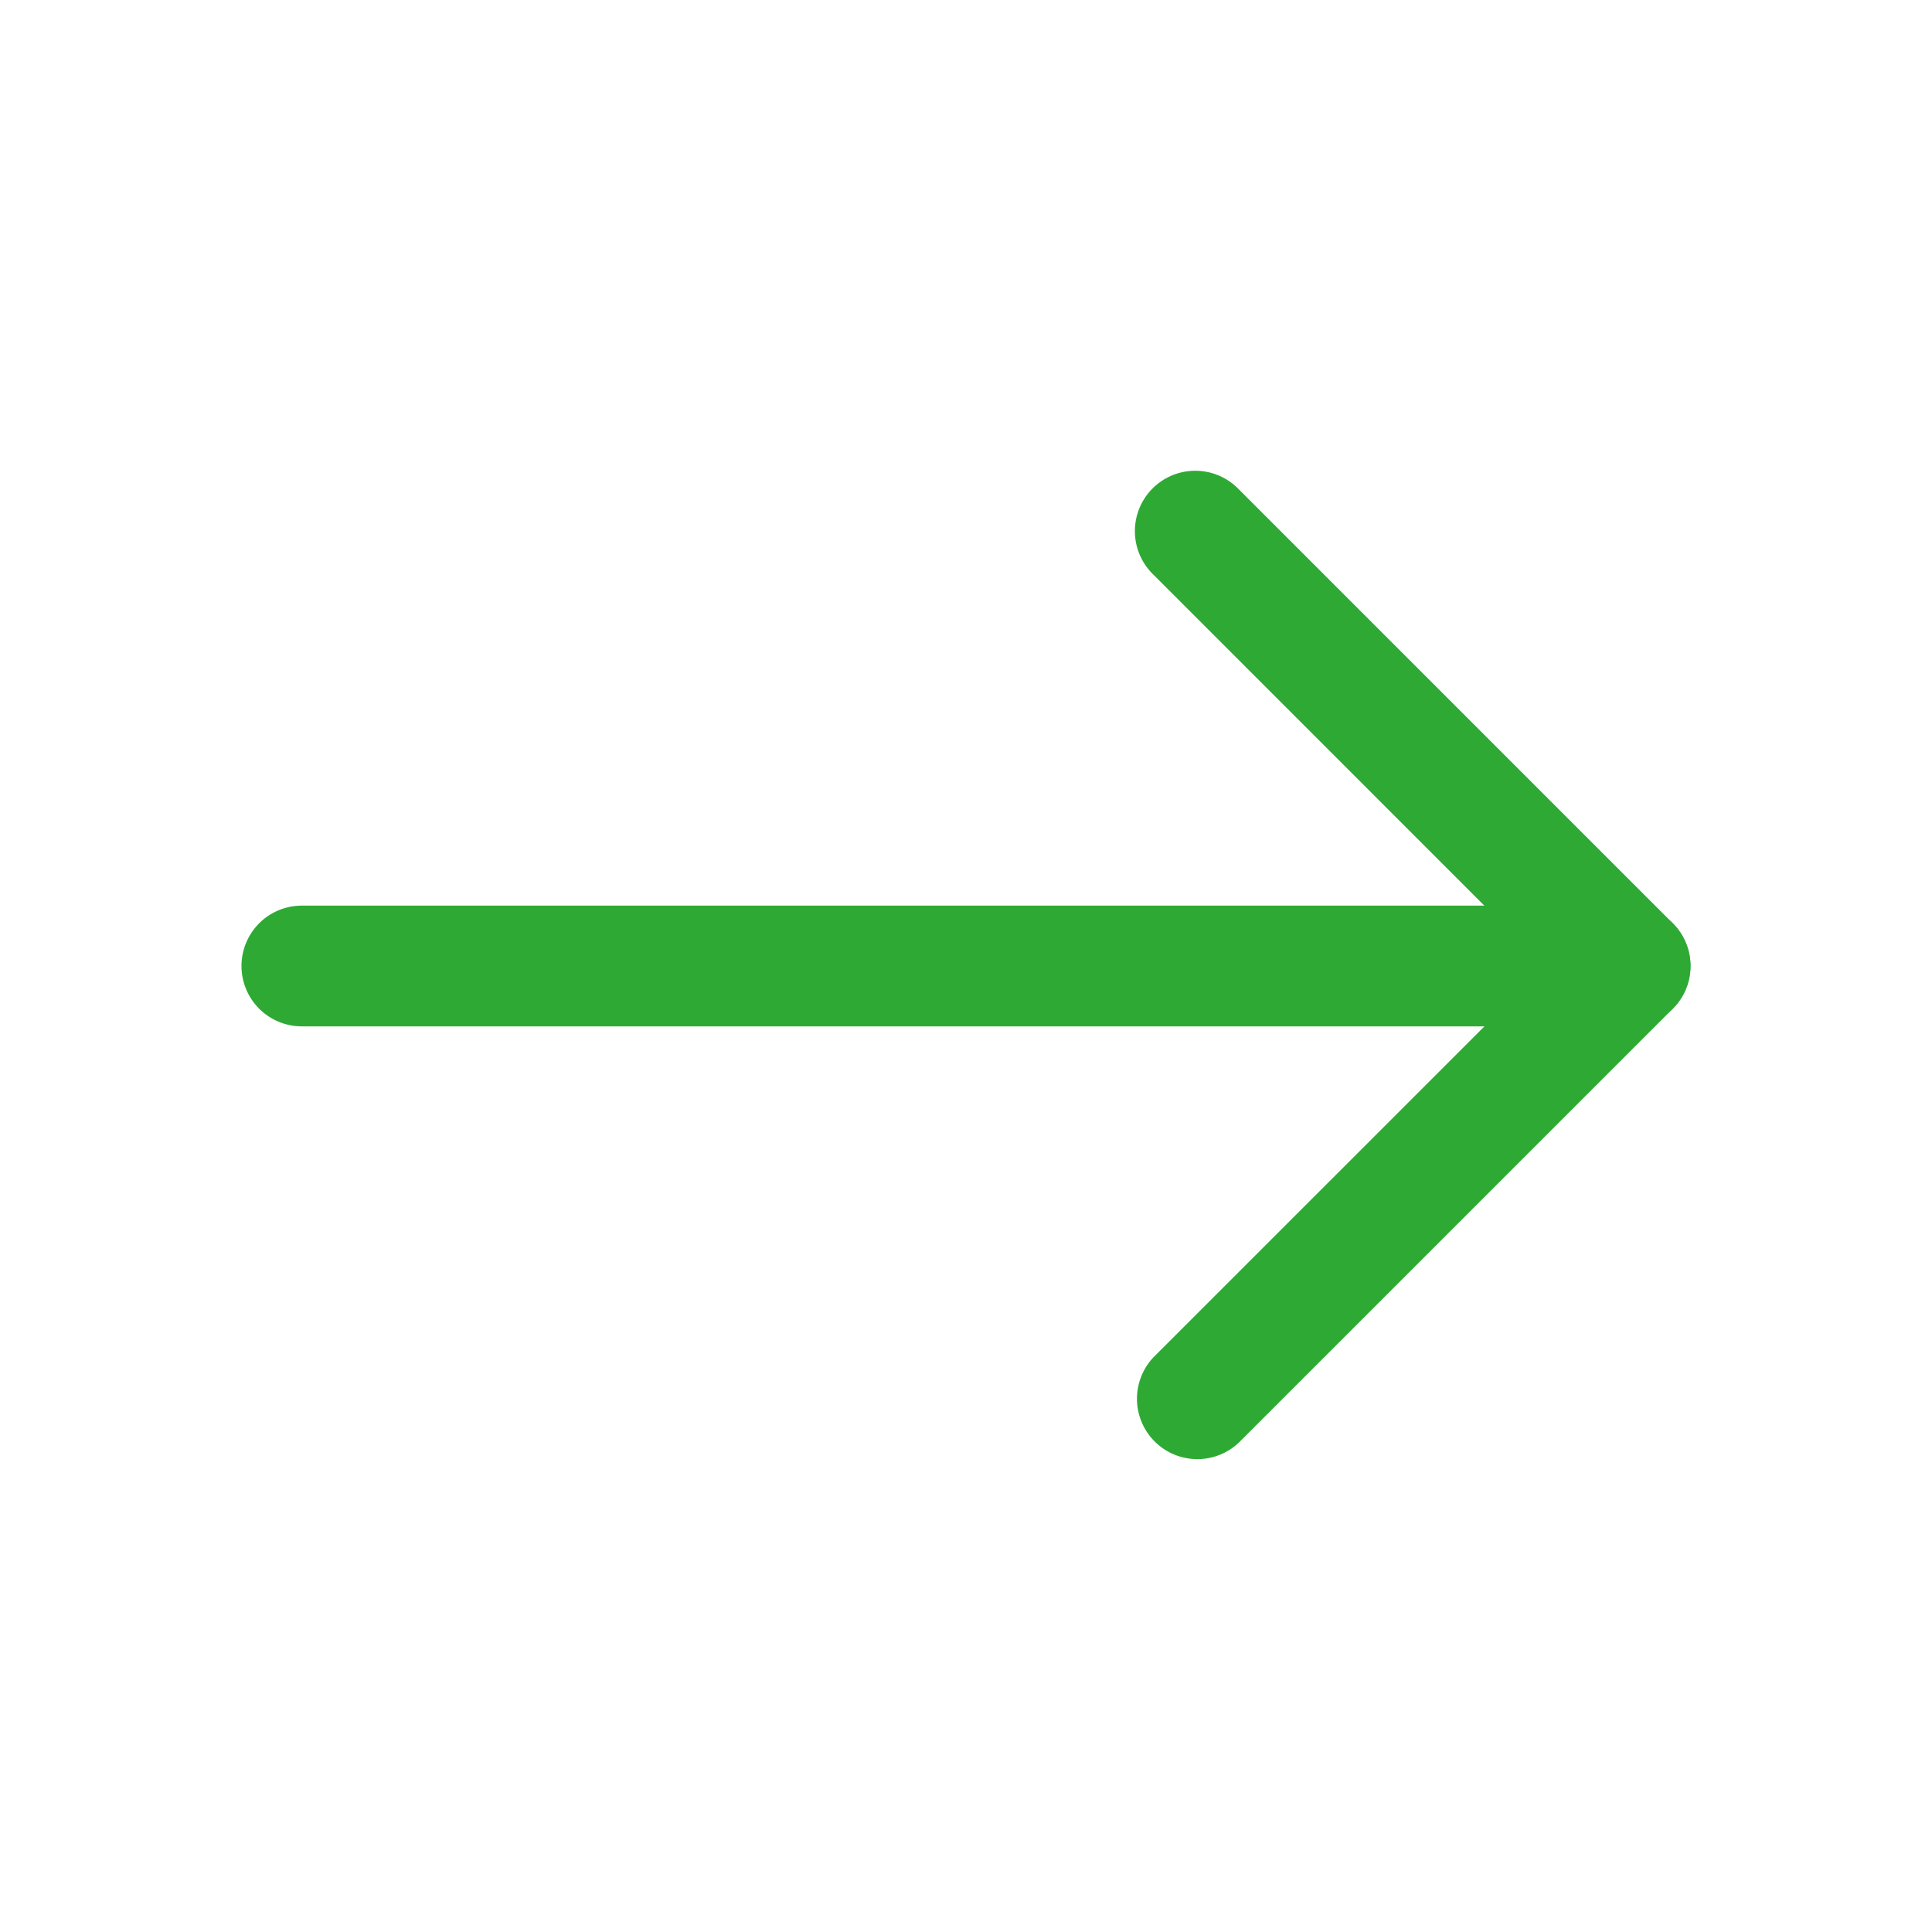 <svg xmlns="http://www.w3.org/2000/svg" width="92.796" height="92.796"><defs><style>.a{fill:#2eaa34}</style></defs><path class="a" d="M14.499 43.498a2.9 2.9 0 000 5.8h63.798a2.9 2.9 0 100-5.8z"/><path class="a" d="M59.51 23.511a2.9 2.9 0 10-4.1 4.1l18.786 18.79L55.41 65.184a2.9 2.9 0 004.1 4.1l20.82-20.819.017-.017a2.9 2.9 0 000-4.1L59.511 23.511z"/><path fill="none" d="M92.796 92.796H0V0h92.796z"/></svg>